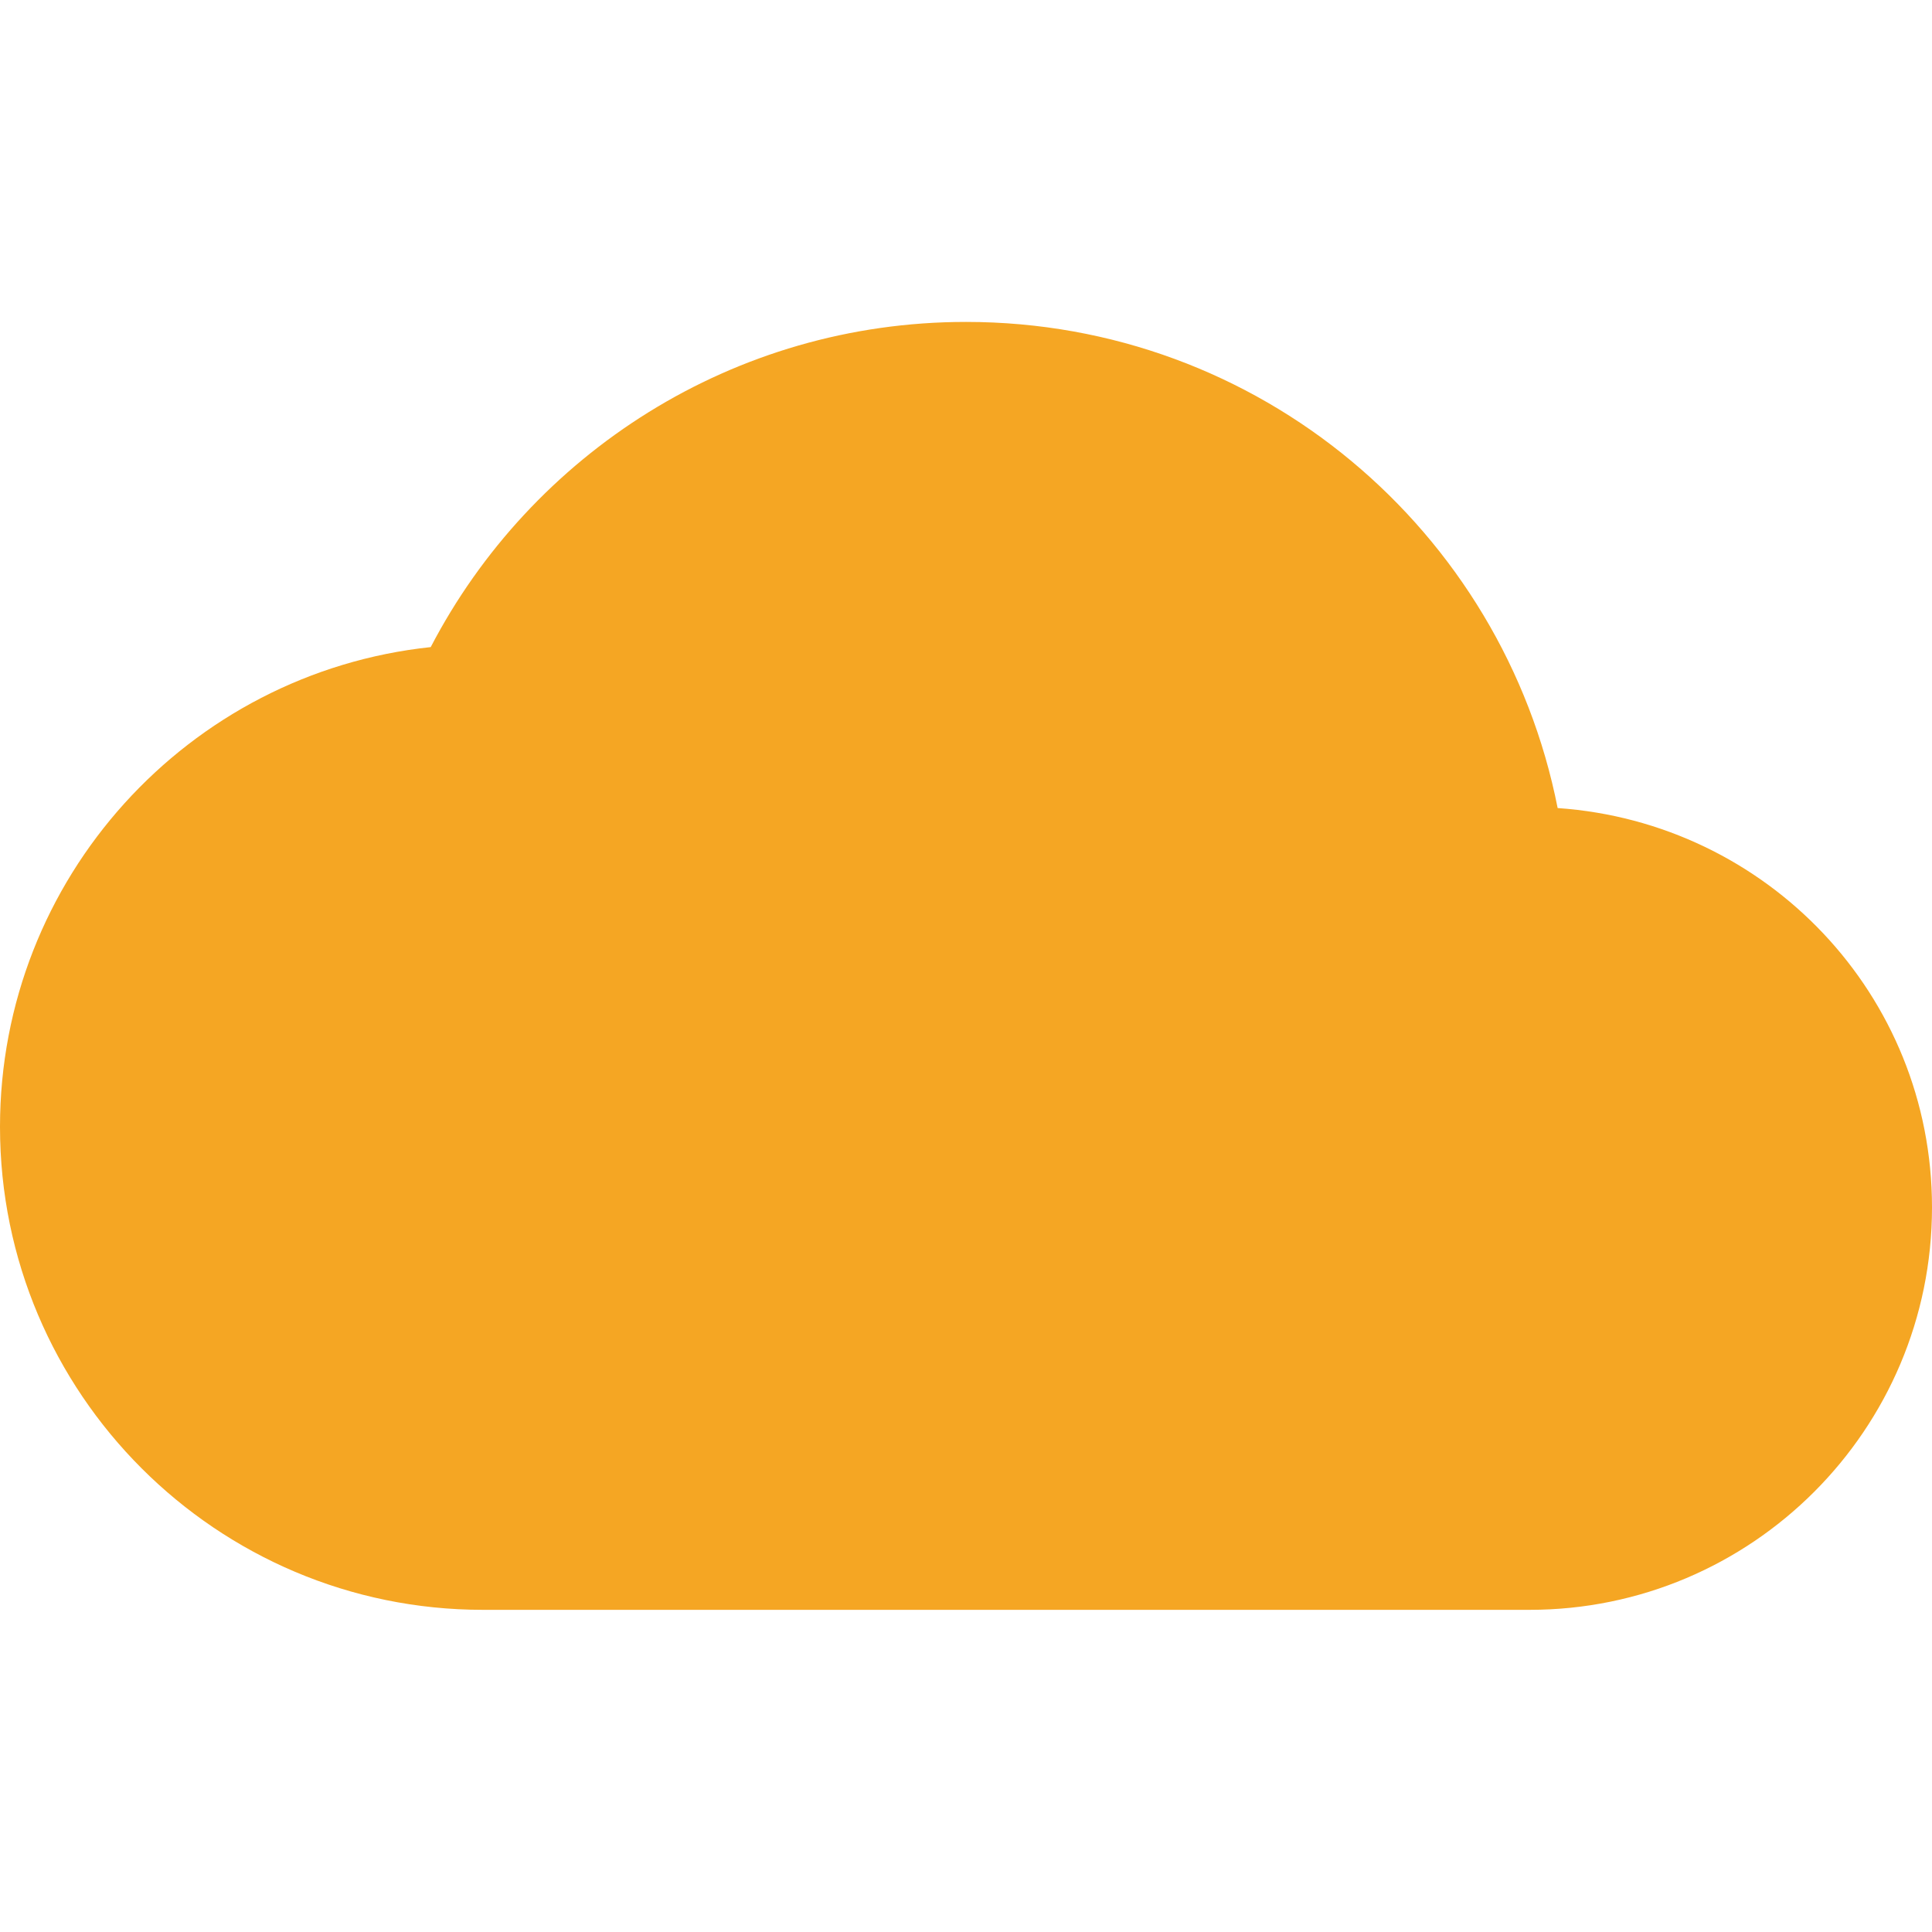 <svg height="16" viewBox="0 0 16 16" width="16" xmlns="http://www.w3.org/2000/svg"><path d="m12.9 4.693c-.453-2.3-2.473-4.027-4.9-4.027-1.927 0-3.6 1.093-4.433 2.693-2.007.213-3.567 1.913-3.567 3.973 0 2.207 1.793 4 4 4h8.667c1.84 0 3.333-1.493 3.333-3.333 0-1.76-1.367-3.187-3.1-3.307z" fill="#f5a623" fill-rule="evenodd" transform="translate(0 2)"/></svg>
